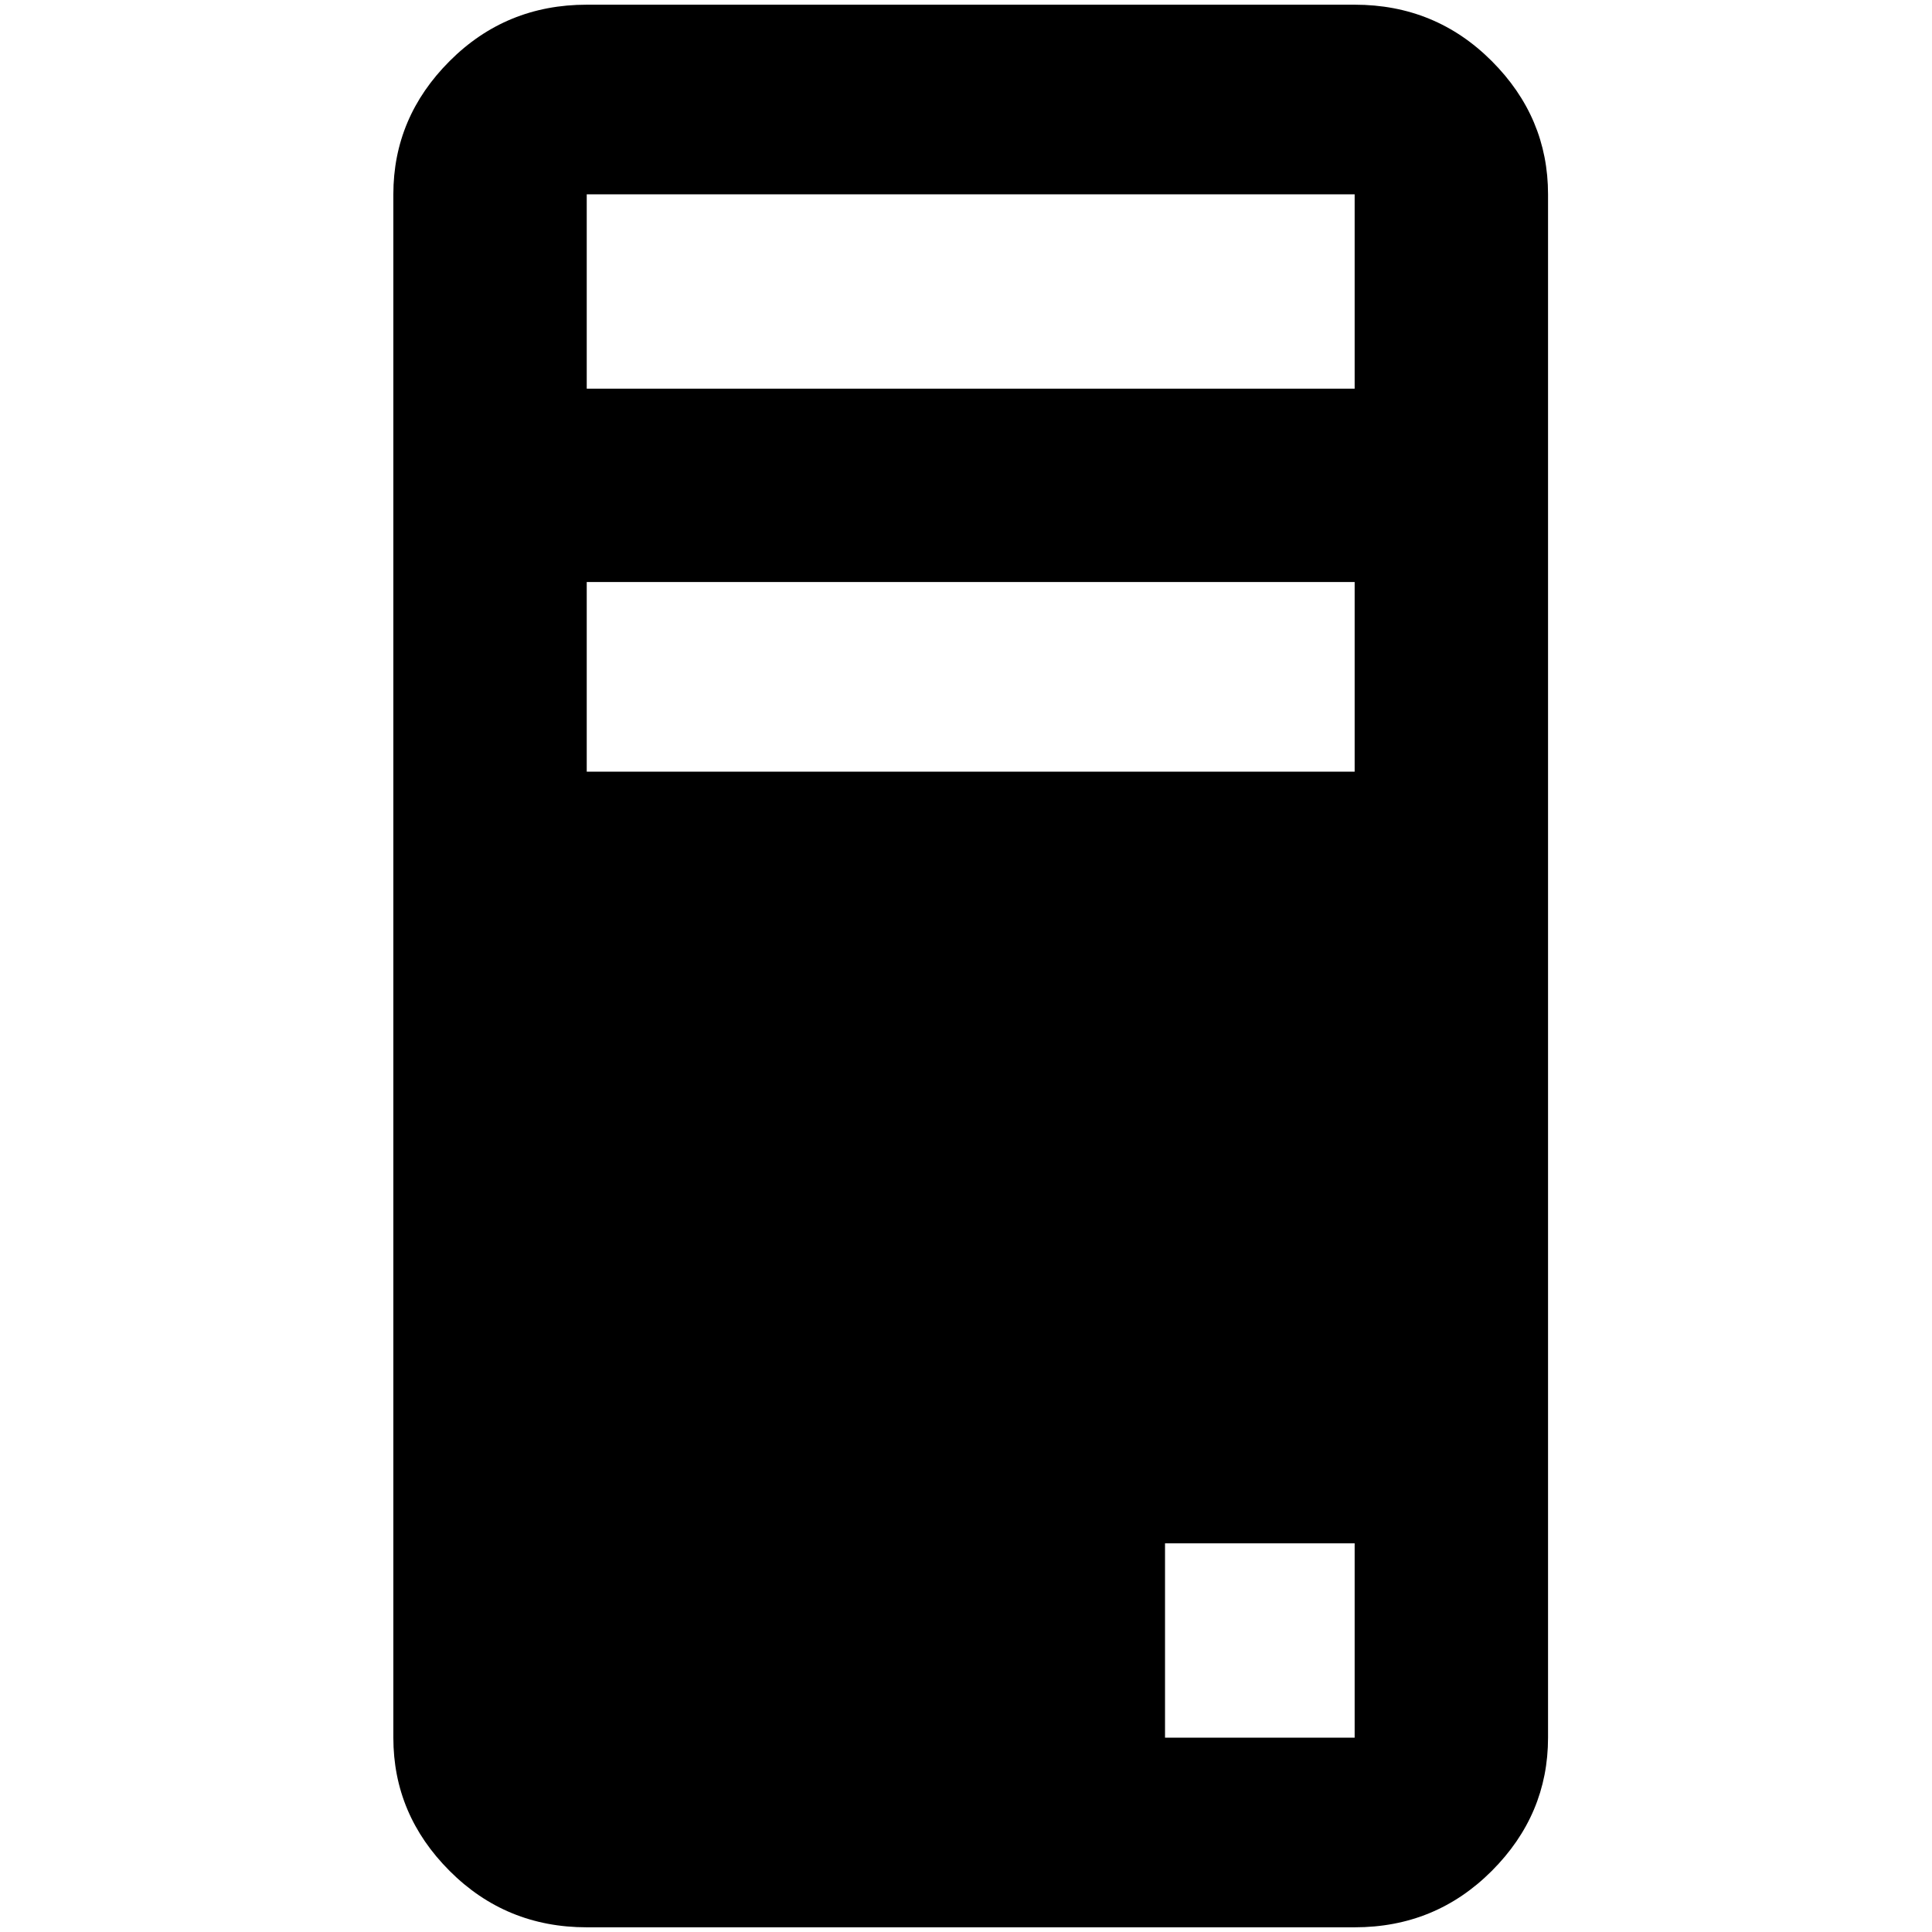 <?xml version="1.0" standalone="no"?>
<!DOCTYPE svg PUBLIC "-//W3C//DTD SVG 1.1//EN" "http://www.w3.org/Graphics/SVG/1.1/DTD/svg11.dtd" >
<svg xmlns="http://www.w3.org/2000/svg" xmlns:xlink="http://www.w3.org/1999/xlink" version="1.1" width="2048" height="2048" viewBox="-10 0 2058 2048">
   <path fill="currentColor"
d="M615 0h818q86 0 146 60t60 142v1644q0 82 -60 142t-146 60h-818q-86 0 -146 -60t-60 -142v-1644q0 -82 60 -142t146 -60zM615 202v207h818v-207h-818zM1433 615h-818v202h818v-202zM1433 1639h-202v207h202v-207z" />
</svg>
